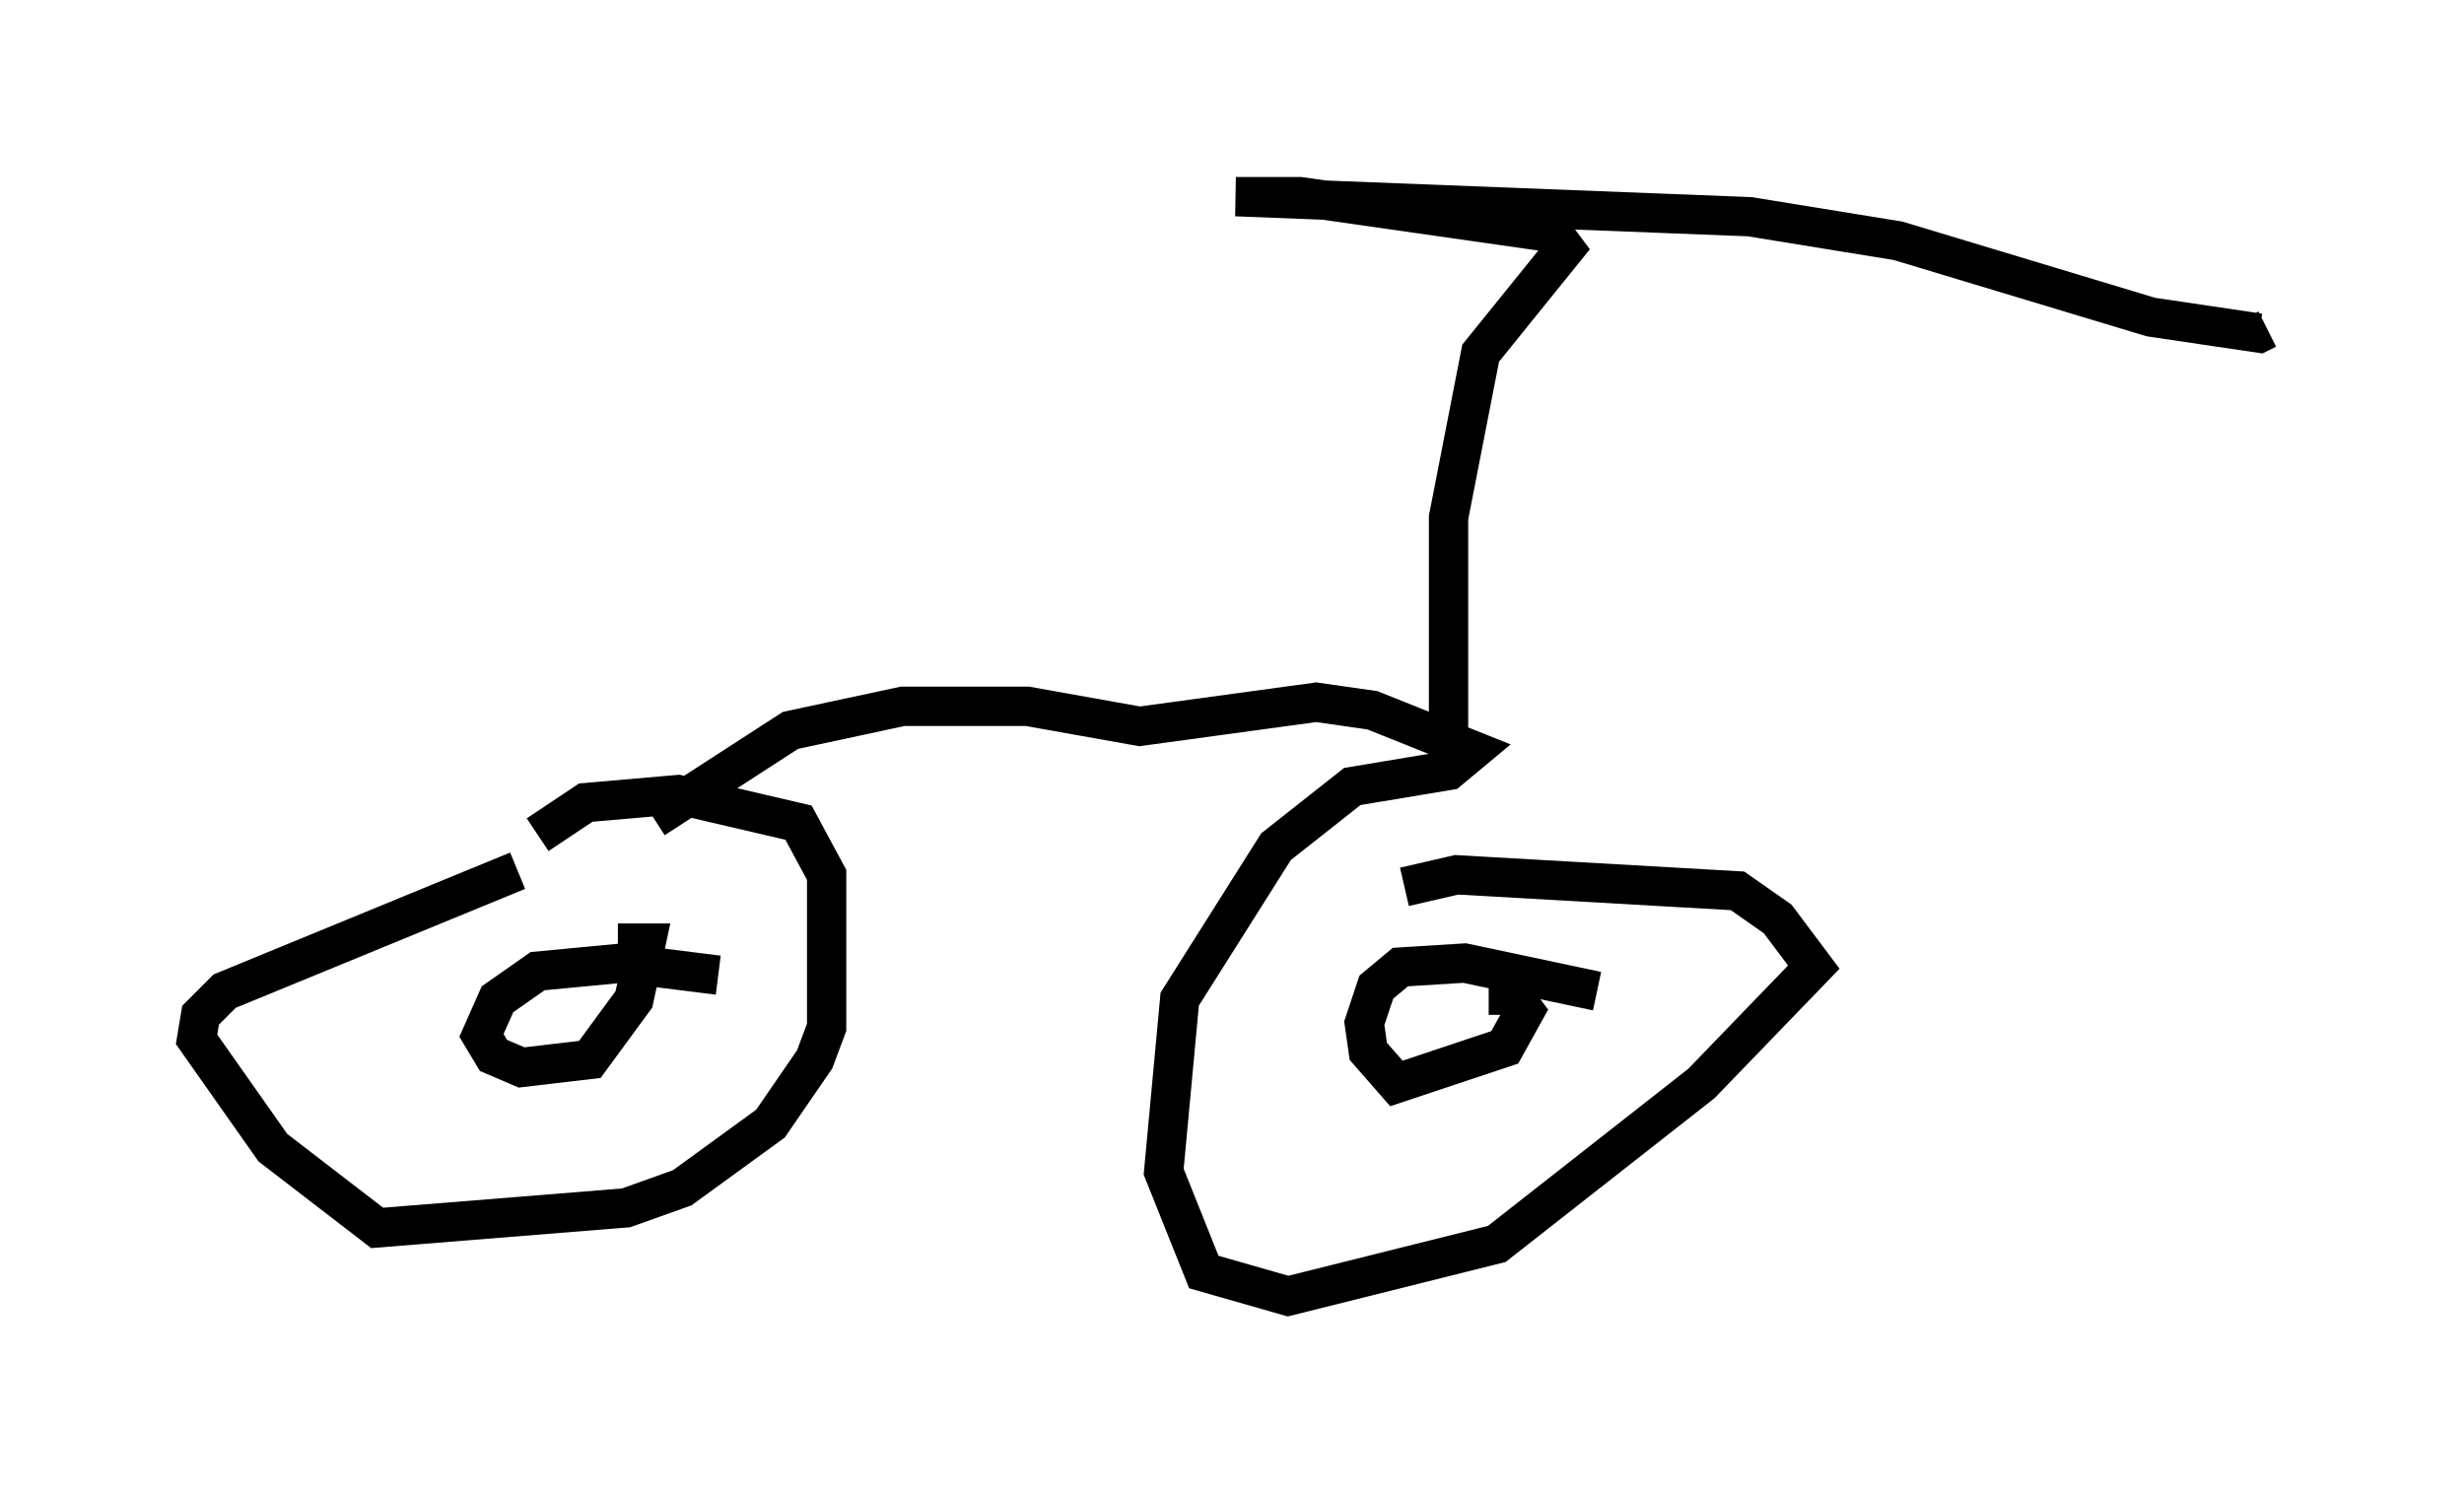 <?xml version="1.0" encoding="utf-8" ?>
<svg baseProfile="full" height="37.971" version="1.1" width="62.676" xmlns="http://www.w3.org/2000/svg" xmlns:ev="http://www.w3.org/2001/xml-events" xmlns:xlink="http://www.w3.org/1999/xlink"><defs /><rect fill="white" height="37.971" width="62.676" x="0" y="0" /><path d="M15.617, 21.436 m-2.45, 0.715 l-7.452, 3.063 -0.613, 0.613 l-0.102, 0.613 1.94, 2.756 l2.654, 2.042 6.329, -0.51 l1.429, -0.51 2.246, -1.633 l1.123, -1.633 0.306, -0.817 l0.0, -3.879 -0.715, -1.327 l-3.063, -0.715 -2.348, 0.204 l-1.225, 0.817 m4.594, 3.573 l-2.45, -0.306 -2.144, 0.204 l-1.021, 0.715 -0.408, 0.919 l0.306, 0.51 0.715, 0.306 l1.735, -0.204 1.123, -1.531 l0.306, -1.429 -0.715, 0.0 m0.919, -3.165 l3.471, -2.246 2.858, -0.613 l3.165, 0.0 2.858, 0.51 l4.492, -0.613 1.429, 0.204 l2.552, 1.021 -0.613, 0.51 l-2.45, 0.408 -1.94, 1.531 l-2.45, 3.879 -0.408, 4.39 l1.021, 2.552 2.144, 0.613 l5.308, -1.327 5.206, -4.083 l2.858, -2.96 -0.919, -1.225 l-1.021, -0.715 -7.146, -0.408 l-1.327, 0.306 m4.9, 2.654 l-3.369, -0.715 -1.633, 0.102 l-0.613, 0.51 -0.306, 0.919 l0.102, 0.715 0.715, 0.817 l2.756, -0.919 0.51, -0.919 l-0.306, -0.408 -0.613, 0.0 m-1.021, -6.635 l0.0, -5.513 0.817, -4.185 l2.144, -2.654 -0.306, -0.408 l-6.431, -0.919 -1.633, 0.0 l13.067, 0.51 3.777, 0.613 l6.431, 1.94 2.756, 0.408 l0.204, -0.102 " fill="none" stroke="black" stroke-width="1" /></svg>
